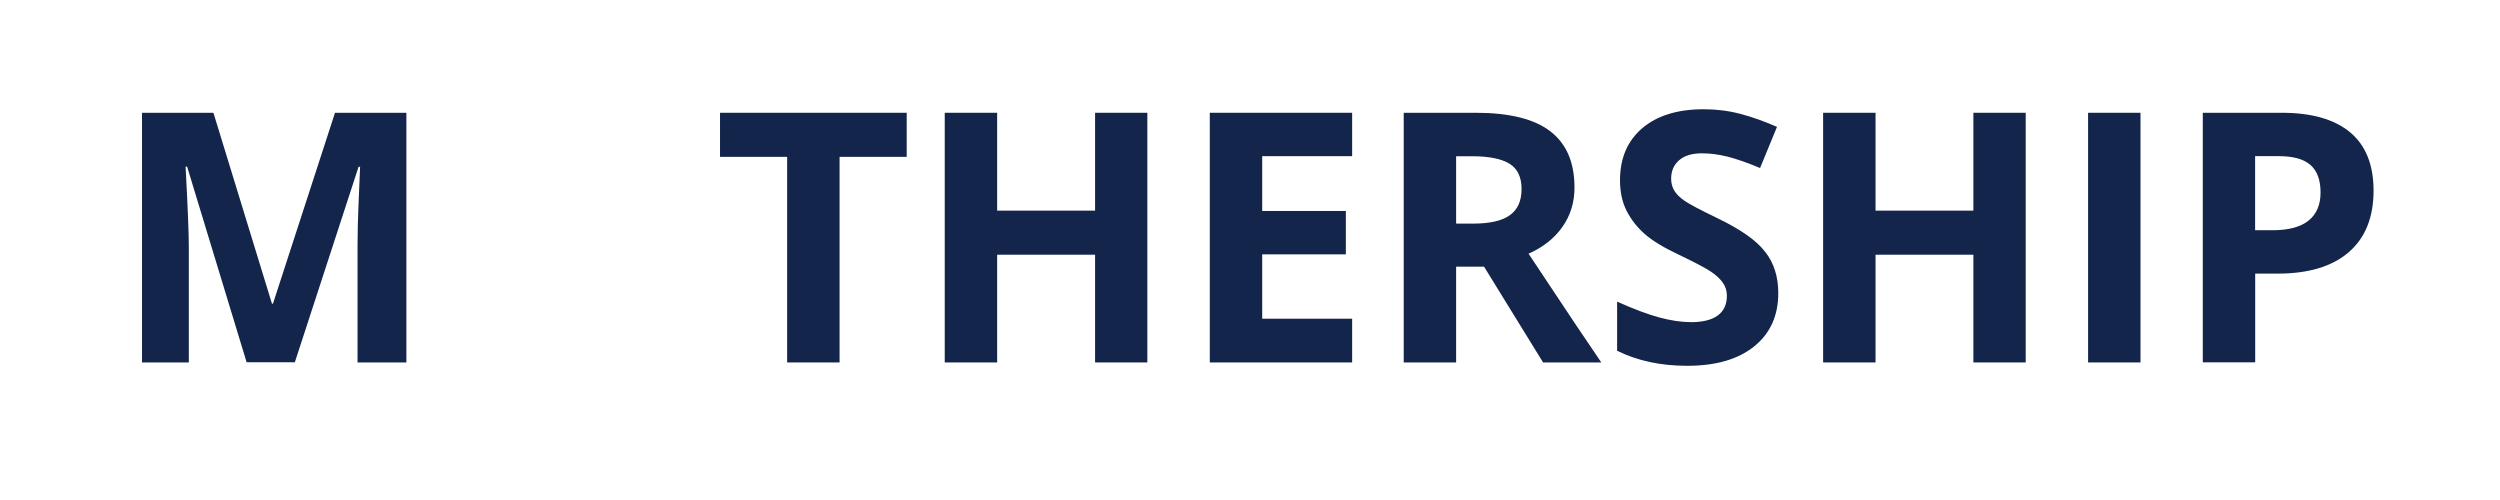 <svg width="200" height="40" viewBox="0 0 200 40" fill="none" xmlns="http://www.w3.org/2000/svg">
<mask id="mask0_1216_1841" style="mask-type:luminance" maskUnits="userSpaceOnUse" x="0" y="0" width="200" height="40">
<path d="M200 0.183H0V39.931H200V0.183Z" fill="white"/>
</mask>
<g mask="url(#mask0_1216_1841)">
<path d="M19.734 28.996L14.969 13.331H14.847C15.017 16.521 15.105 18.645 15.105 19.71V28.996H11.361V9.022H17.073L21.756 24.294H21.837L26.8 9.022H32.511V28.996H28.604V19.538C28.604 19.091 28.611 18.576 28.624 17.992C28.638 17.407 28.699 15.861 28.808 13.345H28.685L23.587 28.982H19.734V28.996Z" fill="#13254A"/>
</g>
<mask id="mask1_1216_1841" style="mask-type:luminance" maskUnits="userSpaceOnUse" x="0" y="0" width="200" height="40">
<path d="M200 0.183H0V39.931H200V0.183Z" fill="white"/>
</mask>
<g mask="url(#mask1_1216_1841)">
<path d="M67.166 28.996H62.972V12.548H57.602V9.022H72.536V12.548H67.166V28.996Z" fill="#13254A"/>
</g>
<mask id="mask2_1216_1841" style="mask-type:luminance" maskUnits="userSpaceOnUse" x="0" y="0" width="200" height="40">
<path d="M200 0.183H0V39.931H200V0.183Z" fill="white"/>
</mask>
<g mask="url(#mask2_1216_1841)">
<path d="M91.787 28.996H87.607V20.377H79.772V28.996H75.579V9.022H79.772V16.851H87.607V9.022H91.787V28.996Z" fill="#13254A"/>
</g>
<mask id="mask3_1216_1841" style="mask-type:luminance" maskUnits="userSpaceOnUse" x="0" y="0" width="200" height="40">
<path d="M200 0.183H0V39.931H200V0.183Z" fill="white"/>
</mask>
<g mask="url(#mask3_1216_1841)">
<path d="M108.172 28.996H96.783V9.022H108.172V12.493H100.976V16.878H107.668V20.349H100.976V25.497H108.172V28.996Z" fill="#13254A"/>
</g>
<mask id="mask4_1216_1841" style="mask-type:luminance" maskUnits="userSpaceOnUse" x="0" y="0" width="200" height="40">
<path d="M200 0.183H0V39.931H200V0.183Z" fill="white"/>
</mask>
<g mask="url(#mask4_1216_1841)">
<path d="M116.49 21.332V28.996H112.297V9.022H118.063C120.751 9.022 122.739 9.517 124.026 10.506C125.319 11.496 125.959 12.995 125.959 15.008C125.959 16.184 125.639 17.229 124.999 18.143C124.359 19.057 123.454 19.779 122.283 20.294C125.258 24.782 127.198 27.683 128.103 28.996H123.447L118.723 21.332H116.49ZM116.49 17.889H117.845C119.172 17.889 120.152 17.669 120.779 17.222C121.412 16.775 121.725 16.074 121.725 15.118C121.725 14.17 121.405 13.496 120.758 13.098C120.111 12.699 119.111 12.5 117.763 12.5H116.49V17.889Z" fill="#13254A"/>
</g>
<mask id="mask5_1216_1841" style="mask-type:luminance" maskUnits="userSpaceOnUse" x="0" y="0" width="200" height="40">
<path d="M200 0.183H0V39.931H200V0.183Z" fill="white"/>
</mask>
<g mask="url(#mask5_1216_1841)">
<path d="M142.262 23.449C142.262 25.25 141.622 26.673 140.335 27.711C139.049 28.748 137.265 29.264 134.971 29.264C132.861 29.264 130.996 28.865 129.369 28.061V24.13C130.703 24.727 131.833 25.154 132.759 25.401C133.685 25.649 134.529 25.772 135.298 25.772C136.217 25.772 136.925 25.594 137.415 25.243C137.905 24.886 138.15 24.363 138.15 23.655C138.15 23.264 138.041 22.913 137.824 22.61C137.606 22.308 137.293 22.012 136.871 21.731C136.455 21.449 135.598 20.995 134.304 20.377C133.093 19.806 132.187 19.256 131.588 18.727C130.982 18.198 130.499 17.586 130.138 16.885C129.778 16.184 129.601 15.366 129.601 14.424C129.601 12.658 130.193 11.269 131.377 10.259C132.562 9.249 134.202 8.74 136.292 8.74C137.32 8.74 138.3 8.864 139.233 9.111C140.165 9.359 141.139 9.702 142.16 10.149L140.805 13.441C139.75 13.002 138.879 12.699 138.184 12.527C137.497 12.355 136.816 12.266 136.149 12.266C135.353 12.266 134.747 12.452 134.325 12.823C133.903 13.194 133.692 13.682 133.692 14.287C133.692 14.658 133.78 14.988 133.95 15.263C134.121 15.538 134.393 15.806 134.767 16.067C135.142 16.328 136.027 16.796 137.422 17.469C139.274 18.363 140.54 19.256 141.22 20.157C141.921 21.043 142.262 22.143 142.262 23.449Z" fill="#13254A"/>
</g>
<mask id="mask6_1216_1841" style="mask-type:luminance" maskUnits="userSpaceOnUse" x="0" y="0" width="200" height="40">
<path d="M200 0.183H0V39.931H200V0.183Z" fill="white"/>
</mask>
<g mask="url(#mask6_1216_1841)">
<path d="M162.057 28.996H157.871V20.377H150.043V28.996H145.85V9.022H150.043V16.851H157.871V9.022H162.057V28.996Z" fill="#13254A"/>
</g>
<mask id="mask7_1216_1841" style="mask-type:luminance" maskUnits="userSpaceOnUse" x="0" y="0" width="200" height="40">
<path d="M200 0.183H0V39.931H200V0.183Z" fill="white"/>
</mask>
<g mask="url(#mask7_1216_1841)">
<path d="M171.24 9.022H167.047V28.996H171.24V9.022Z" fill="#13254A"/>
</g>
<mask id="mask8_1216_1841" style="mask-type:luminance" maskUnits="userSpaceOnUse" x="0" y="0" width="200" height="40">
<path d="M200 0.183H0V39.931H200V0.183Z" fill="white"/>
</mask>
<g mask="url(#mask8_1216_1841)">
<path d="M189.885 15.249C189.885 17.401 189.217 19.043 187.89 20.184C186.563 21.325 184.67 21.889 182.213 21.889H180.416V28.989H176.223V9.022H182.54C184.936 9.022 186.76 9.544 188.013 10.589C189.258 11.627 189.885 13.187 189.885 15.249ZM180.409 18.418H181.791C183.084 18.418 184.044 18.163 184.684 17.648C185.324 17.132 185.644 16.383 185.644 15.4C185.644 14.411 185.378 13.675 184.84 13.201C184.303 12.727 183.465 12.493 182.315 12.493H180.409V18.418Z" fill="#13254A"/>
</g>
</svg>
